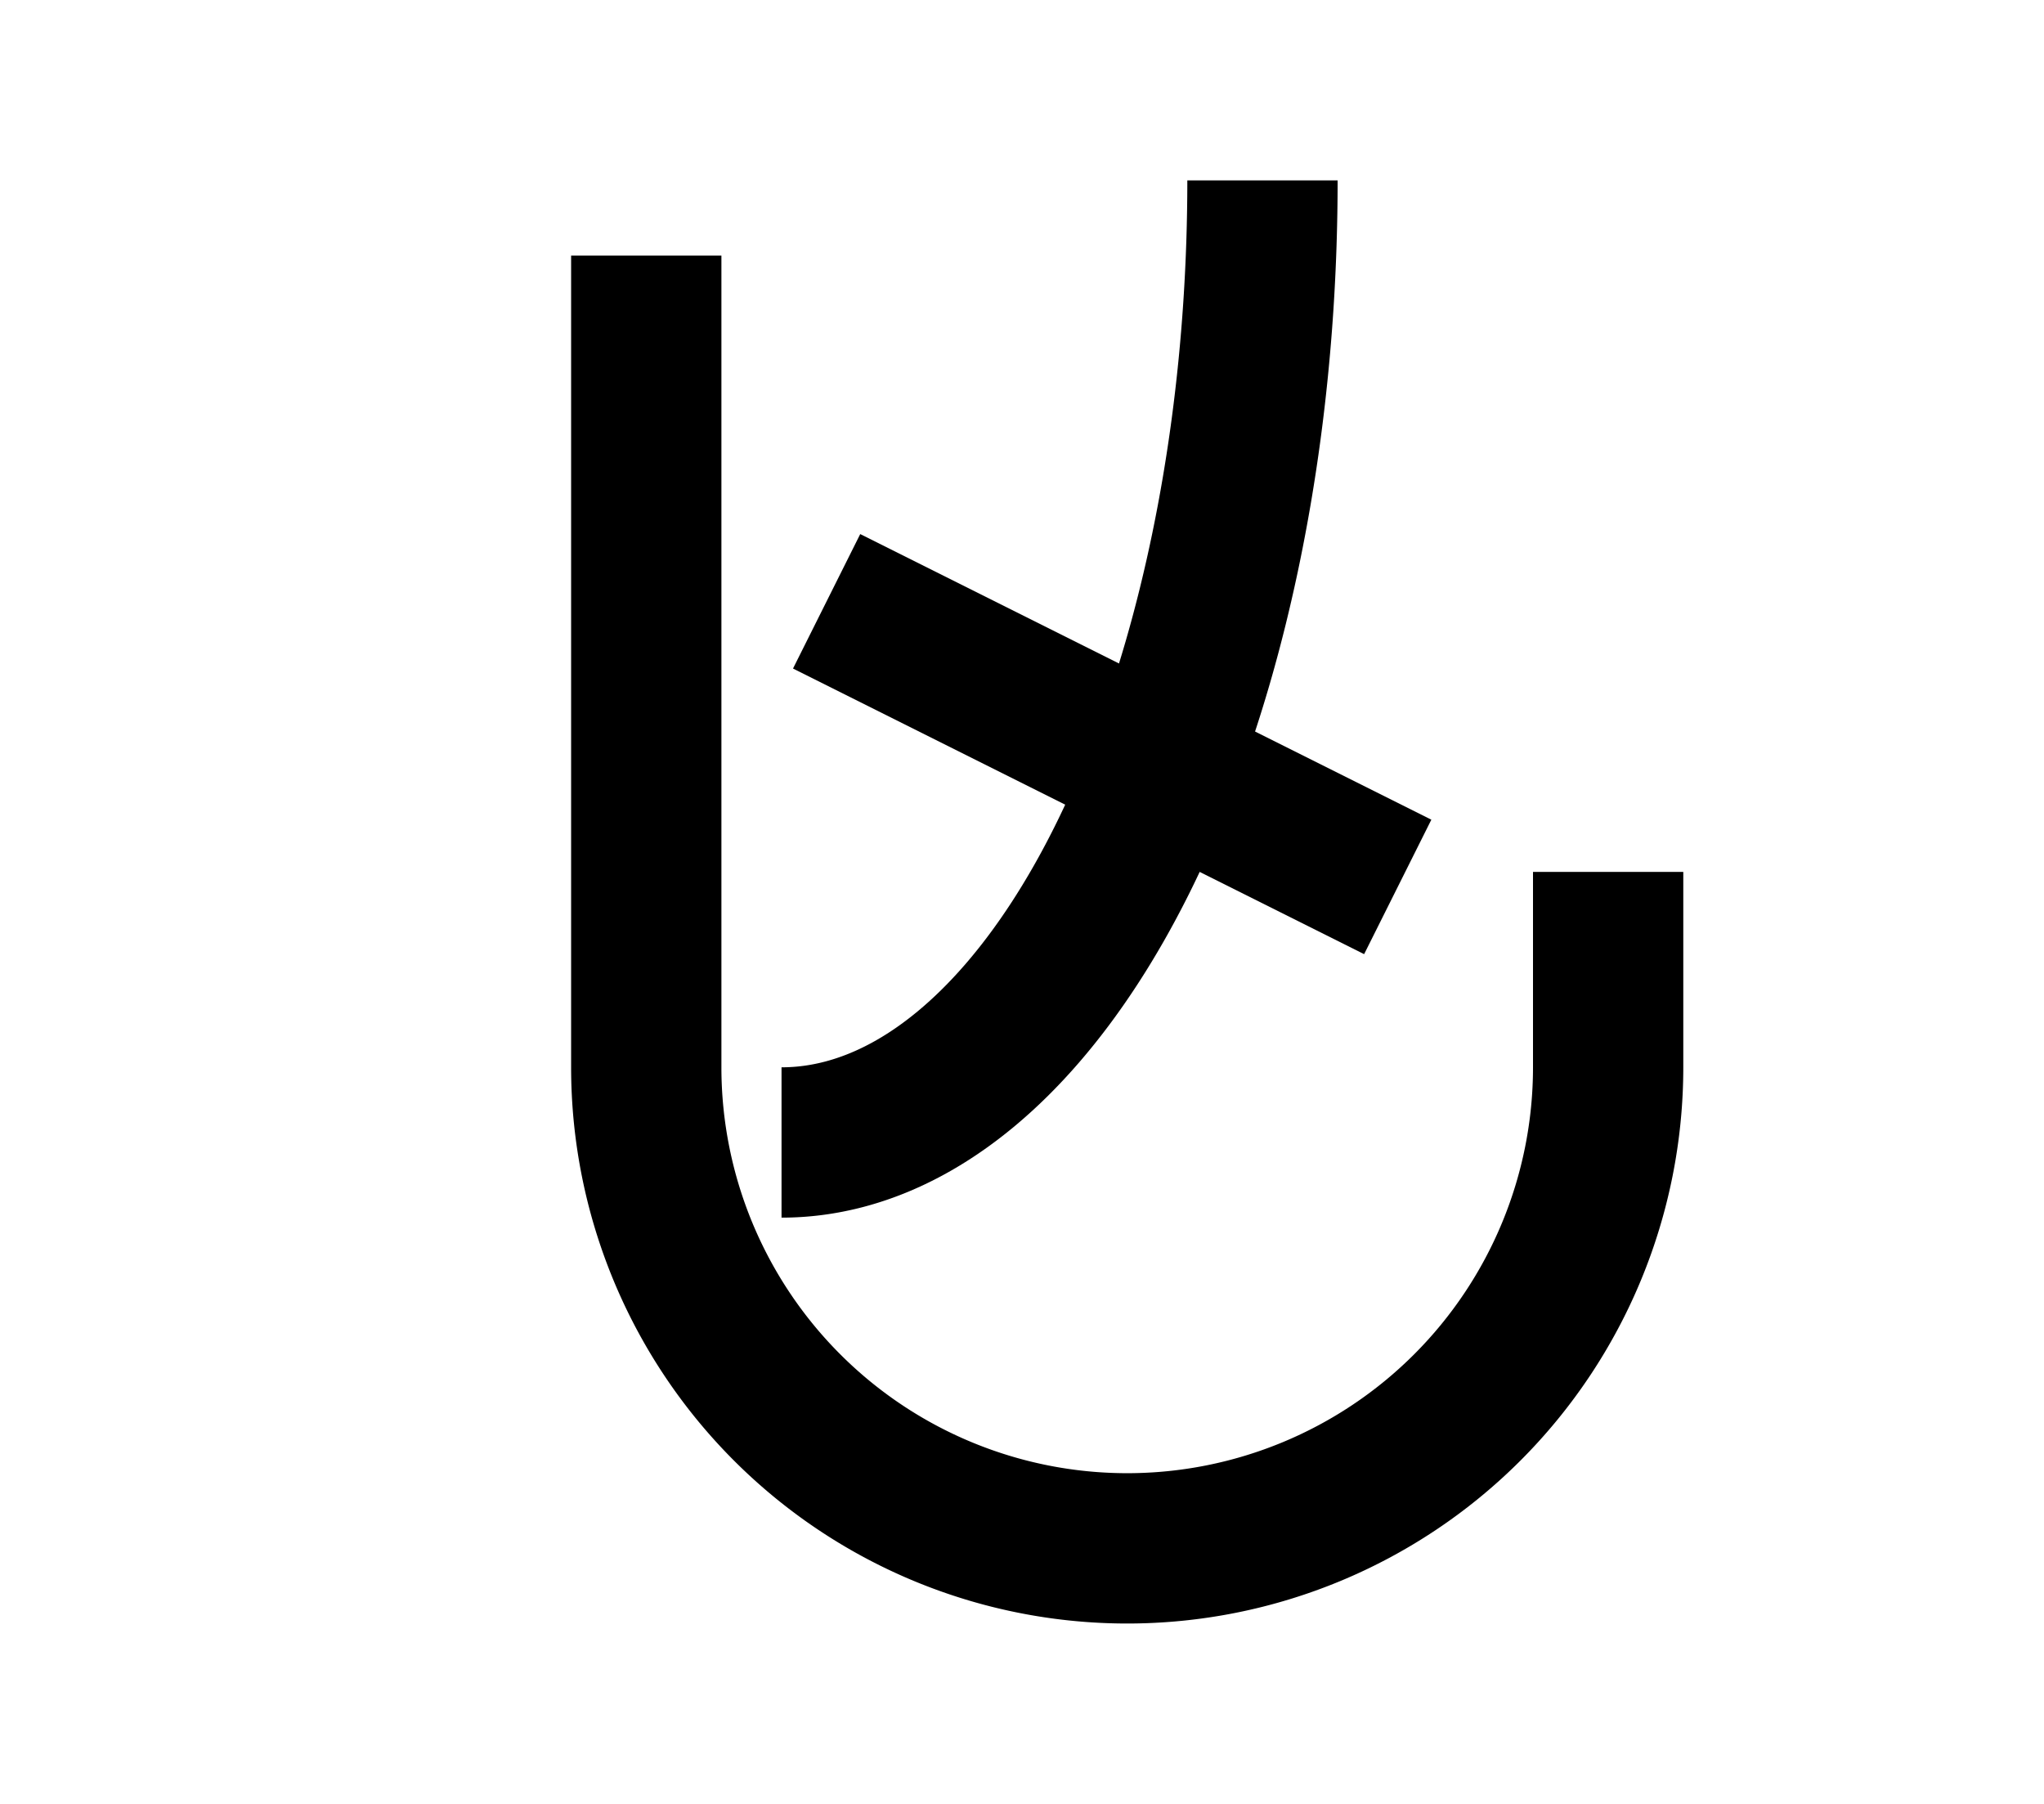 <?xml version="1.0" encoding="UTF-8"?>
<svg width="136mm" height="120mm" version="1.1" viewBox="0 0 136 120" xmlns="http://www.w3.org/2000/svg">
    <g stroke="#000" stroke-width="10" fill="none">
        <g id="glyph">
            <path d="m107 58v13a32 32 0 01-64 0v-54"></path>
            <path d="m84 12a32 64 0 01-32 64"></path>
            <path d="m55 40l38 19"></path>
        </g>
    </g>
</svg>